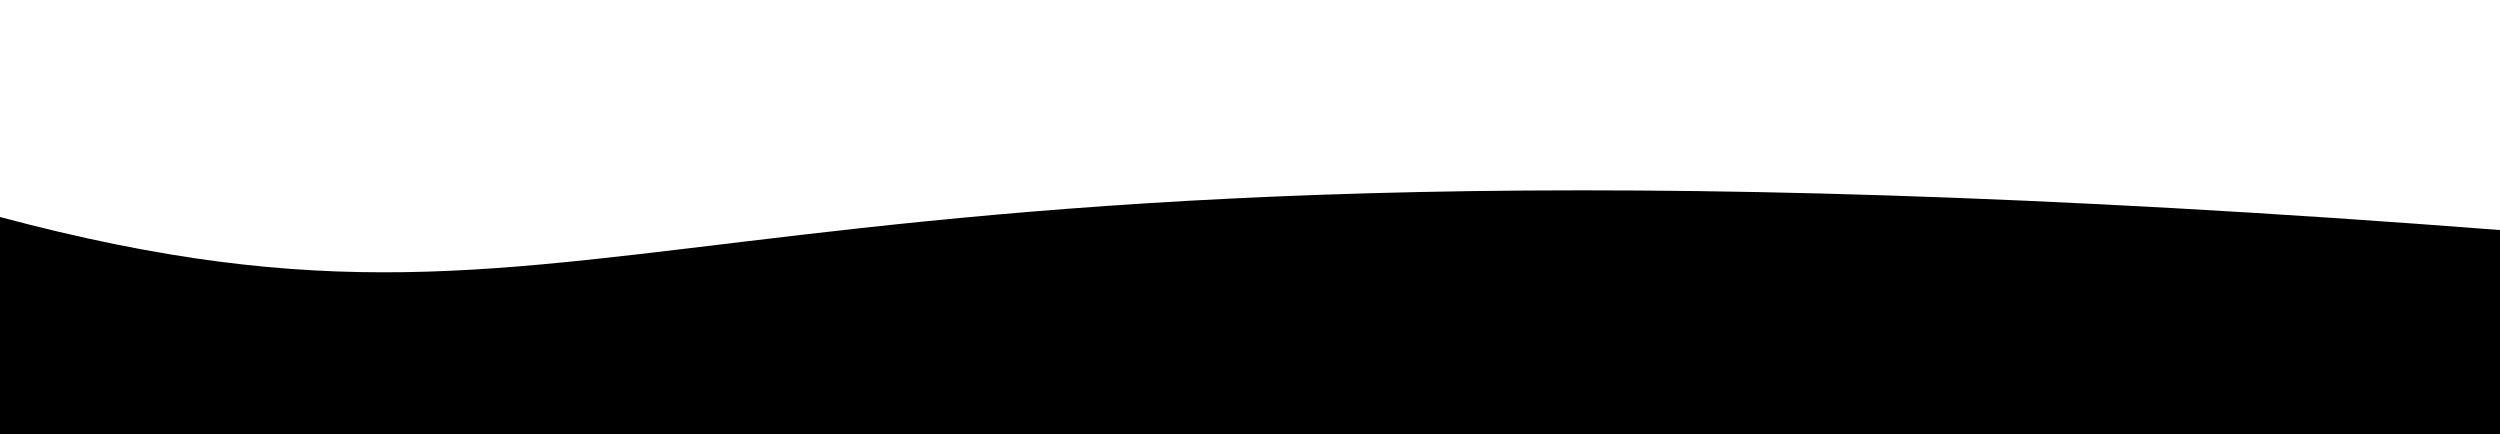 <svg fill="none" style="display: block; z-index: -1;" width="100%" preserveAspectRatio="xMidYMid"
  viewBox="0 0 1152 200">
  <path fill="#000" d="
          M0 100
          C 300,180
            300,40
            1152.00,106 

          V 359 
          H 0 
          V 67
          Z">
    <animate repeatCount="indefinite" fill="#454599" attributeName="d" dur="100s" values="
            M0 77 
            C 473,283
              300,-40
              1152,116 

            V 359 
            H 0 
            V 67 
            Z; 

            M0 77 
            C 473,-40
              1222,283
              1152,136 

            V 359 
            H 0 
            V 67 
            Z; 

            M0 77 
            C 973,260
              1022,-53
              1152,120 

            V 359 
            H 0 
            V 67 
            Z; 

            M0 77 
            C 473,283
              822,-40
              1152,116 

            V 359 
            H 0 
            V 67 
            Z

            
            M0 100
            C 300,180
              300,40
              1152.00,106 

            V 359 
            H 0 
            V 67
            Z
            "></animate>
  </path>
</svg>